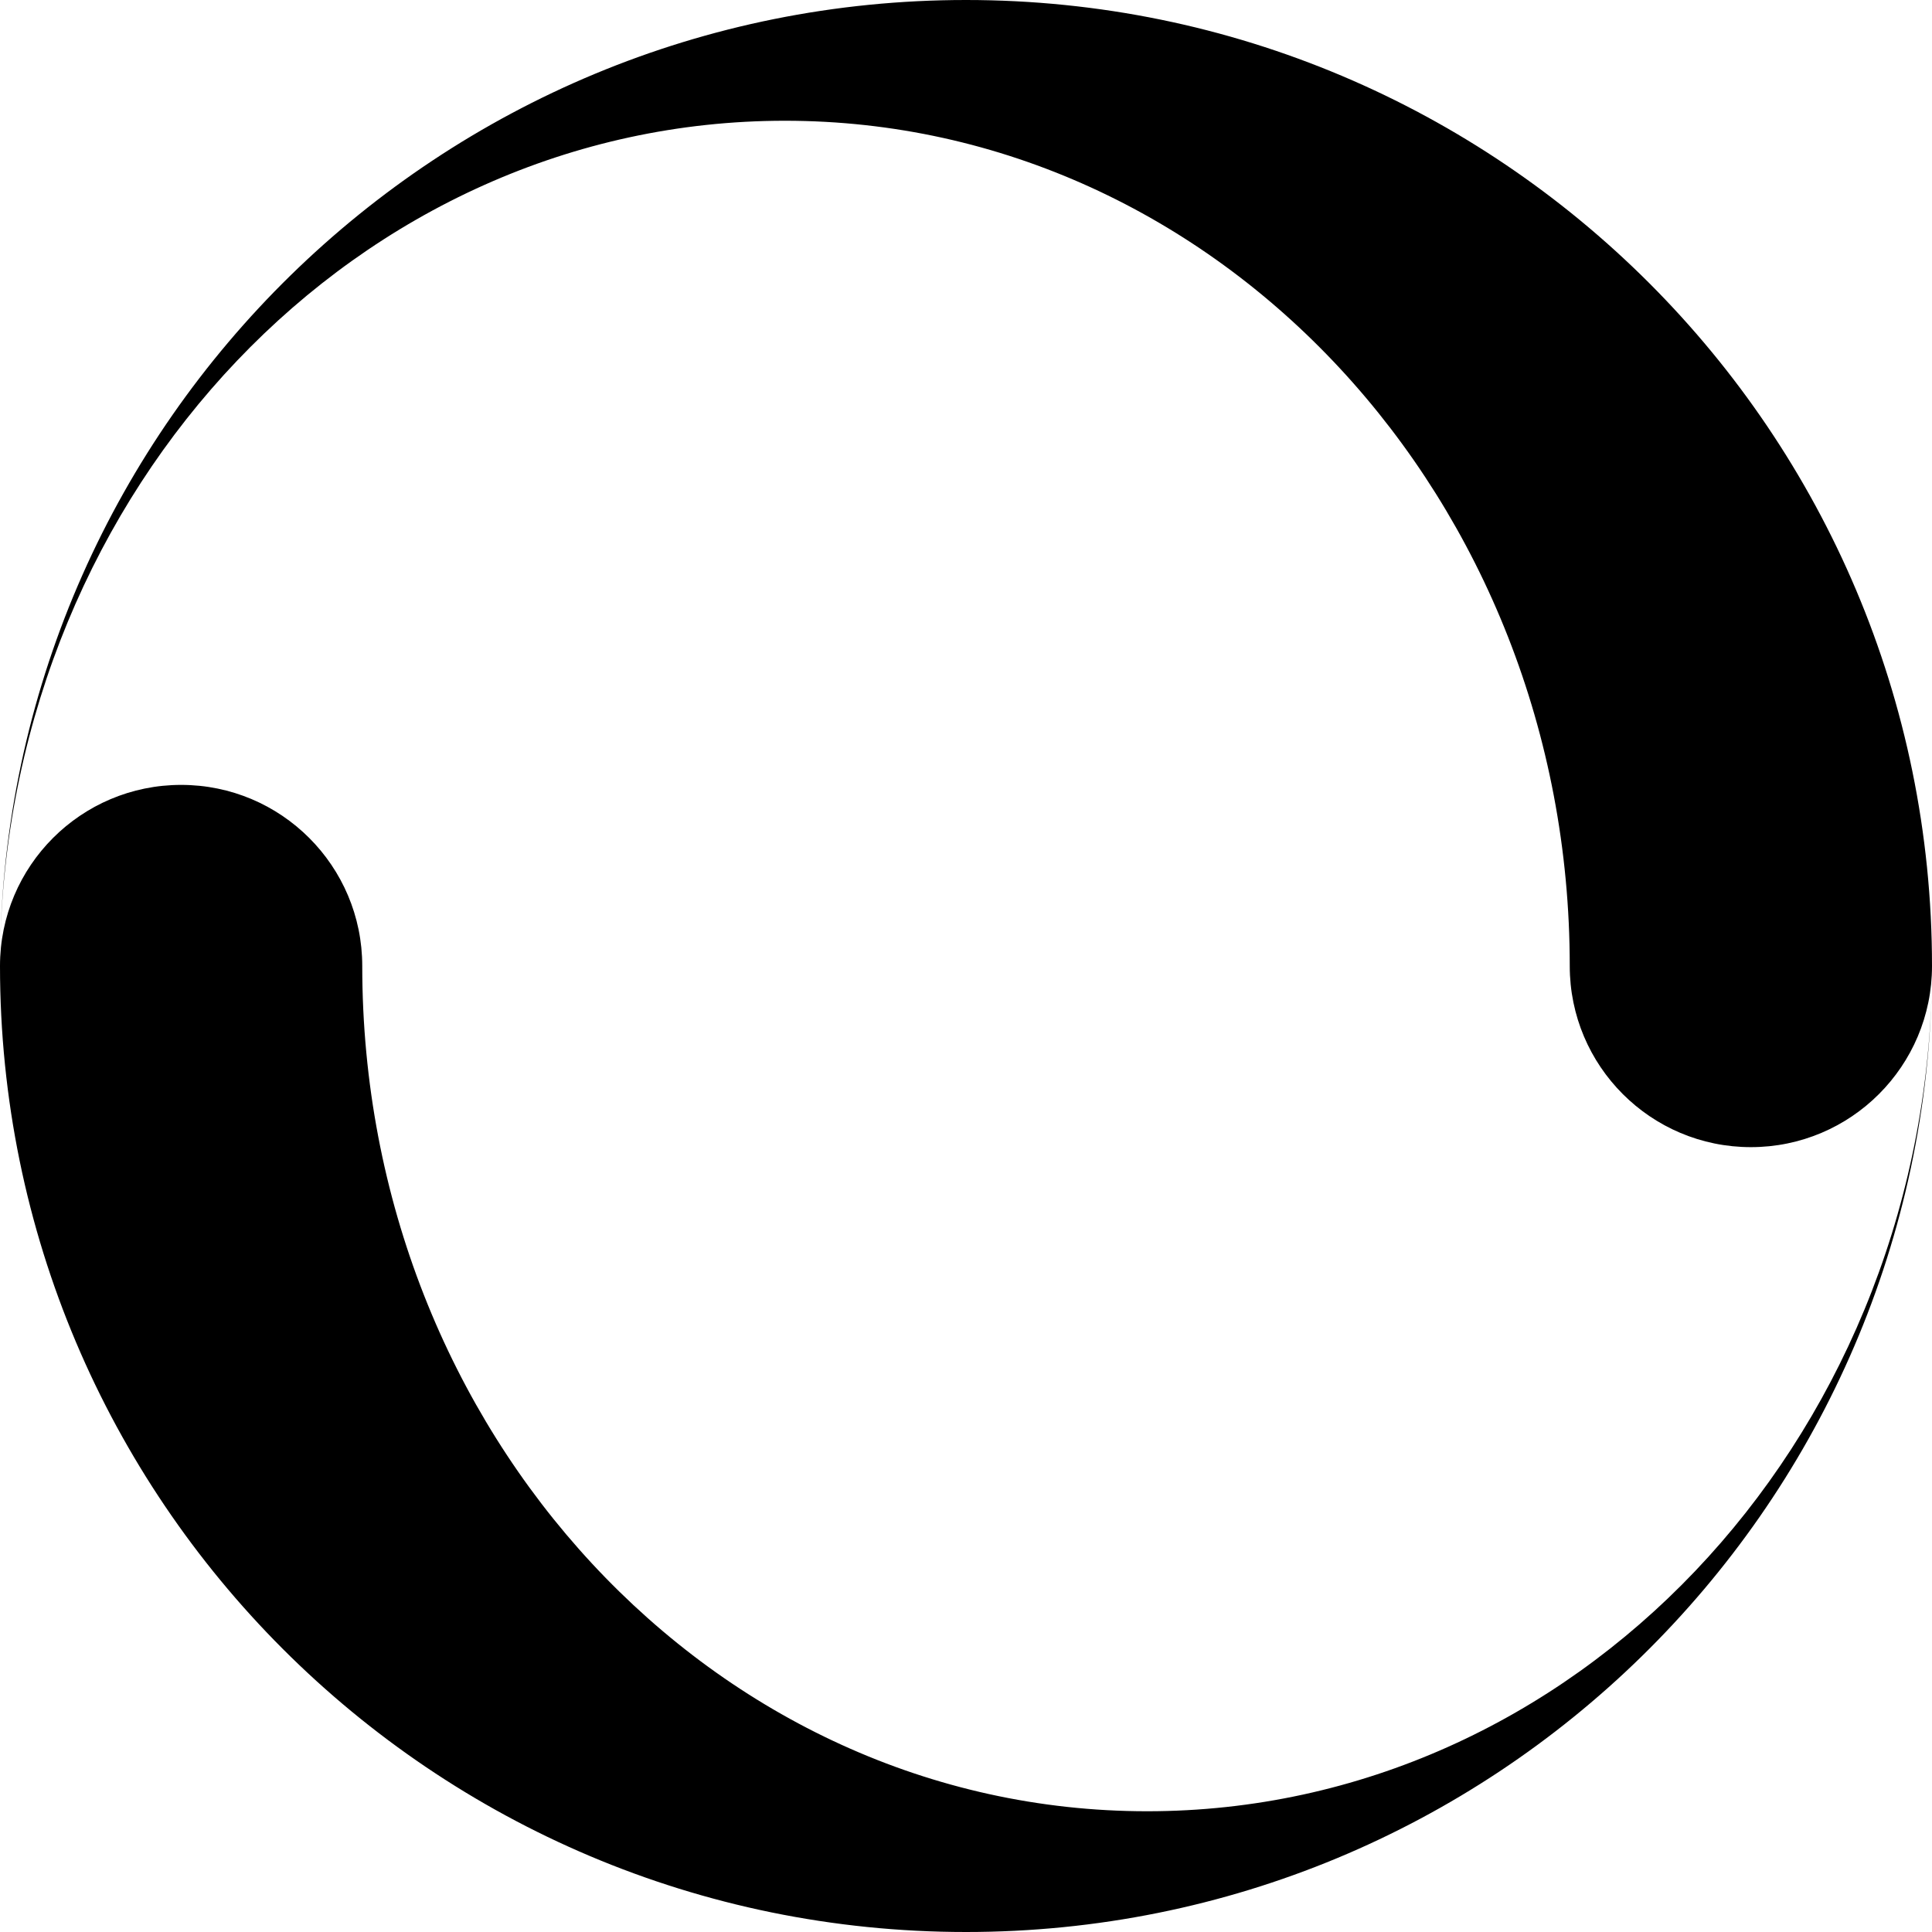 <?xml version="1.0" encoding="utf-8"?> <!-- Generator: IcoMoon.io --> <svg xmlns="http://www.w3.org/2000/svg" fill="#000000" viewBox="0 0 50 50" width="50" height="50"><g ><path d="M 25 0 C 11.389 0 0.319 10.877 0.007 24.413 C 0.296 12.603 9.277 3.125 20.313 3.125 C 31.531 3.125 40.625 12.919 40.625 25 C 40.625 27.589 42.724 29.688 45.313 29.688 C 47.901 29.688 50 27.589 50 25 C 50 11.193 38.807 0 25 0 Z M 25 50 C 38.611 50 49.681 39.123 49.993 25.587 C 49.704 37.397 40.723 46.875 29.688 46.875 C 18.469 46.875 9.375 37.081 9.375 25 C 9.375 22.411 7.276 20.313 4.688 20.313 C 2.099 20.313 0 22.411 0 25 C 0 38.807 11.193 50 25 50 Z" /></g></svg>